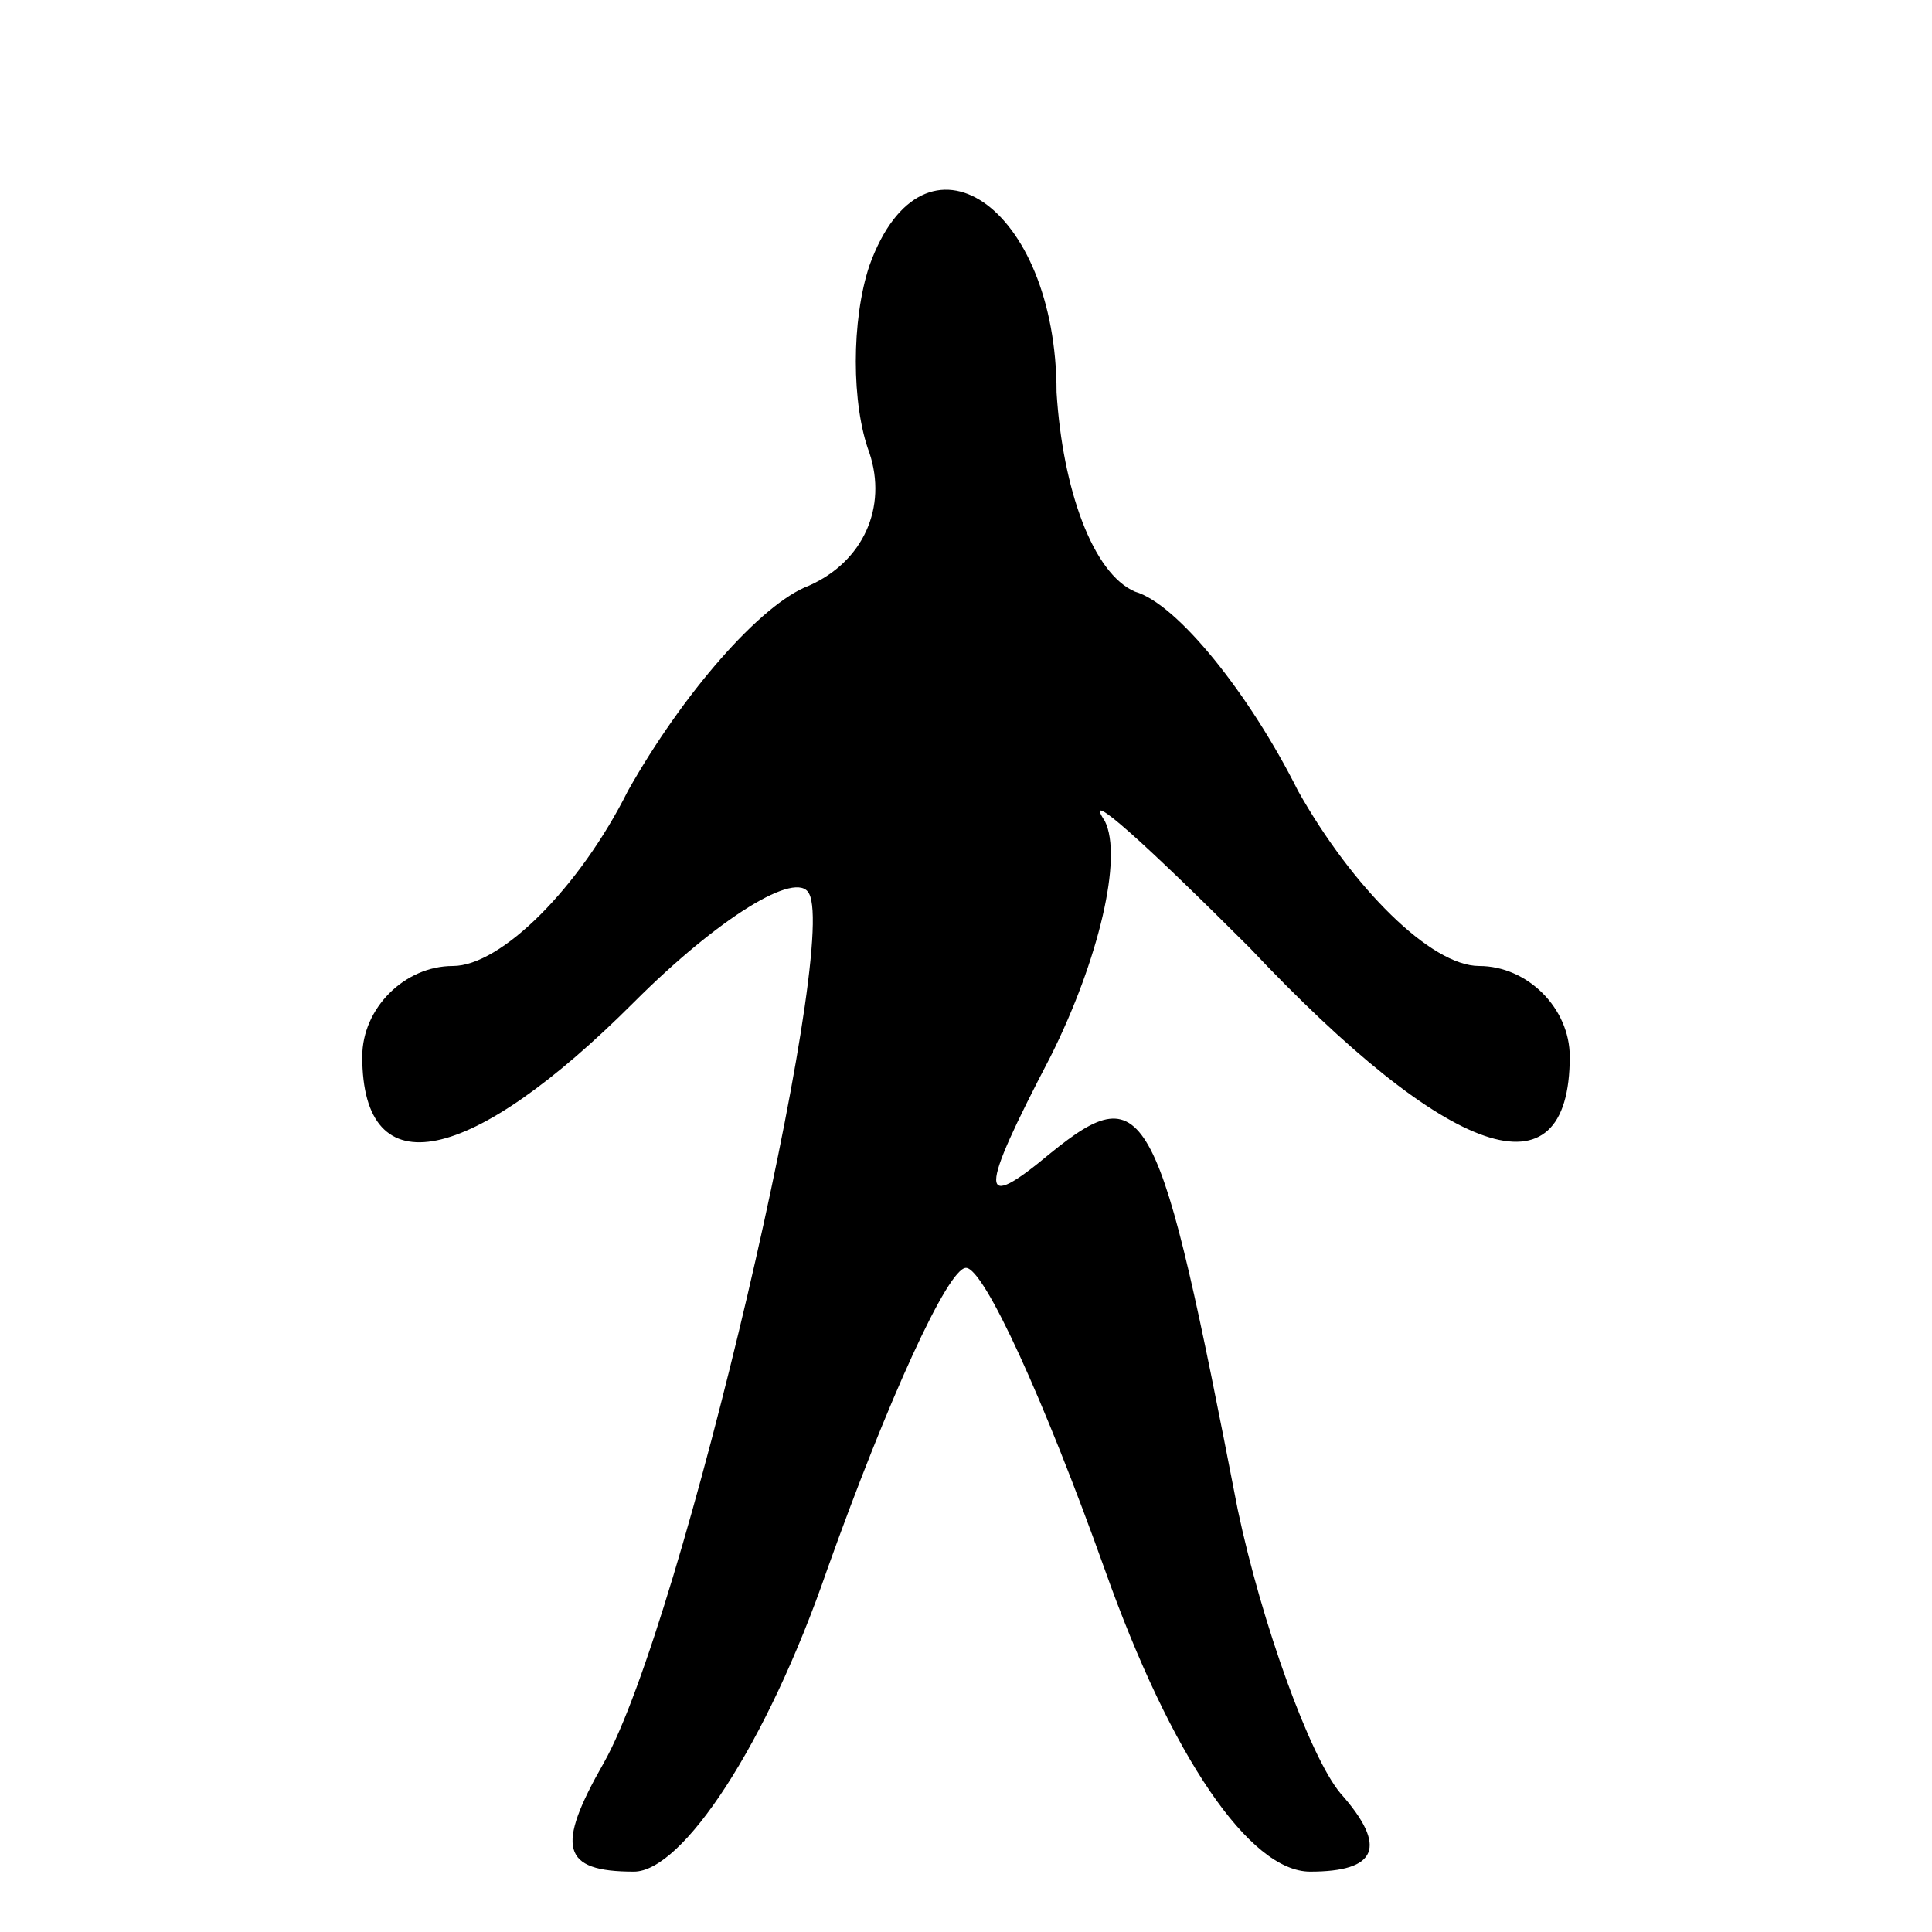 <?xml version="1.0" standalone="no"?>
<!DOCTYPE svg PUBLIC "-//W3C//DTD SVG 20010904//EN"
 "http://www.w3.org/TR/2001/REC-SVG-20010904/DTD/svg10.dtd">
<svg version="1.0" xmlns="http://www.w3.org/2000/svg"
 width="32pt" height="32pt" viewBox="0 0 32 32"
 preserveAspectRatio="xMidYMid meet">
<g transform="translate(0,32) scale(0.1,-0.1)"
fill="#000000" stroke="none">
<path fill="#000000" stroke="none" d="M144 276 c-3 -9 -3 -23 0 -31 3 -9 -1
-18 -10 -22 -8 -3 -21 -18 -30 -34 -8 -16 -21 -29 -29 -29 -8 0 -15 -7 -15
-15 0 -22 18 -18 45 9 14 14 27 22 29 18 5 -9 -21 -121 -34 -144 -8 -14 -7
-18 5 -18 8 0 22 21 32 50 10 28 20 50 23 50 3 0 13 -22 23 -50 11 -31 24 -50
34 -50 11 0 13 4 5 13 -5 6 -13 28 -17 47 -13 67 -15 72 -31 59 -12 -10 -12
-7 0 16 8 16 12 33 9 39 -4 6 7 -4 24 -21 33 -35 53 -42 53 -18 0 8 -7 15 -15
15 -8 0 -21 13 -30 29 -8 16 -20 31 -27 33 -7 3 -12 17 -13 33 0 31 -22 46
-31 21z"/>
</g>
</svg>

